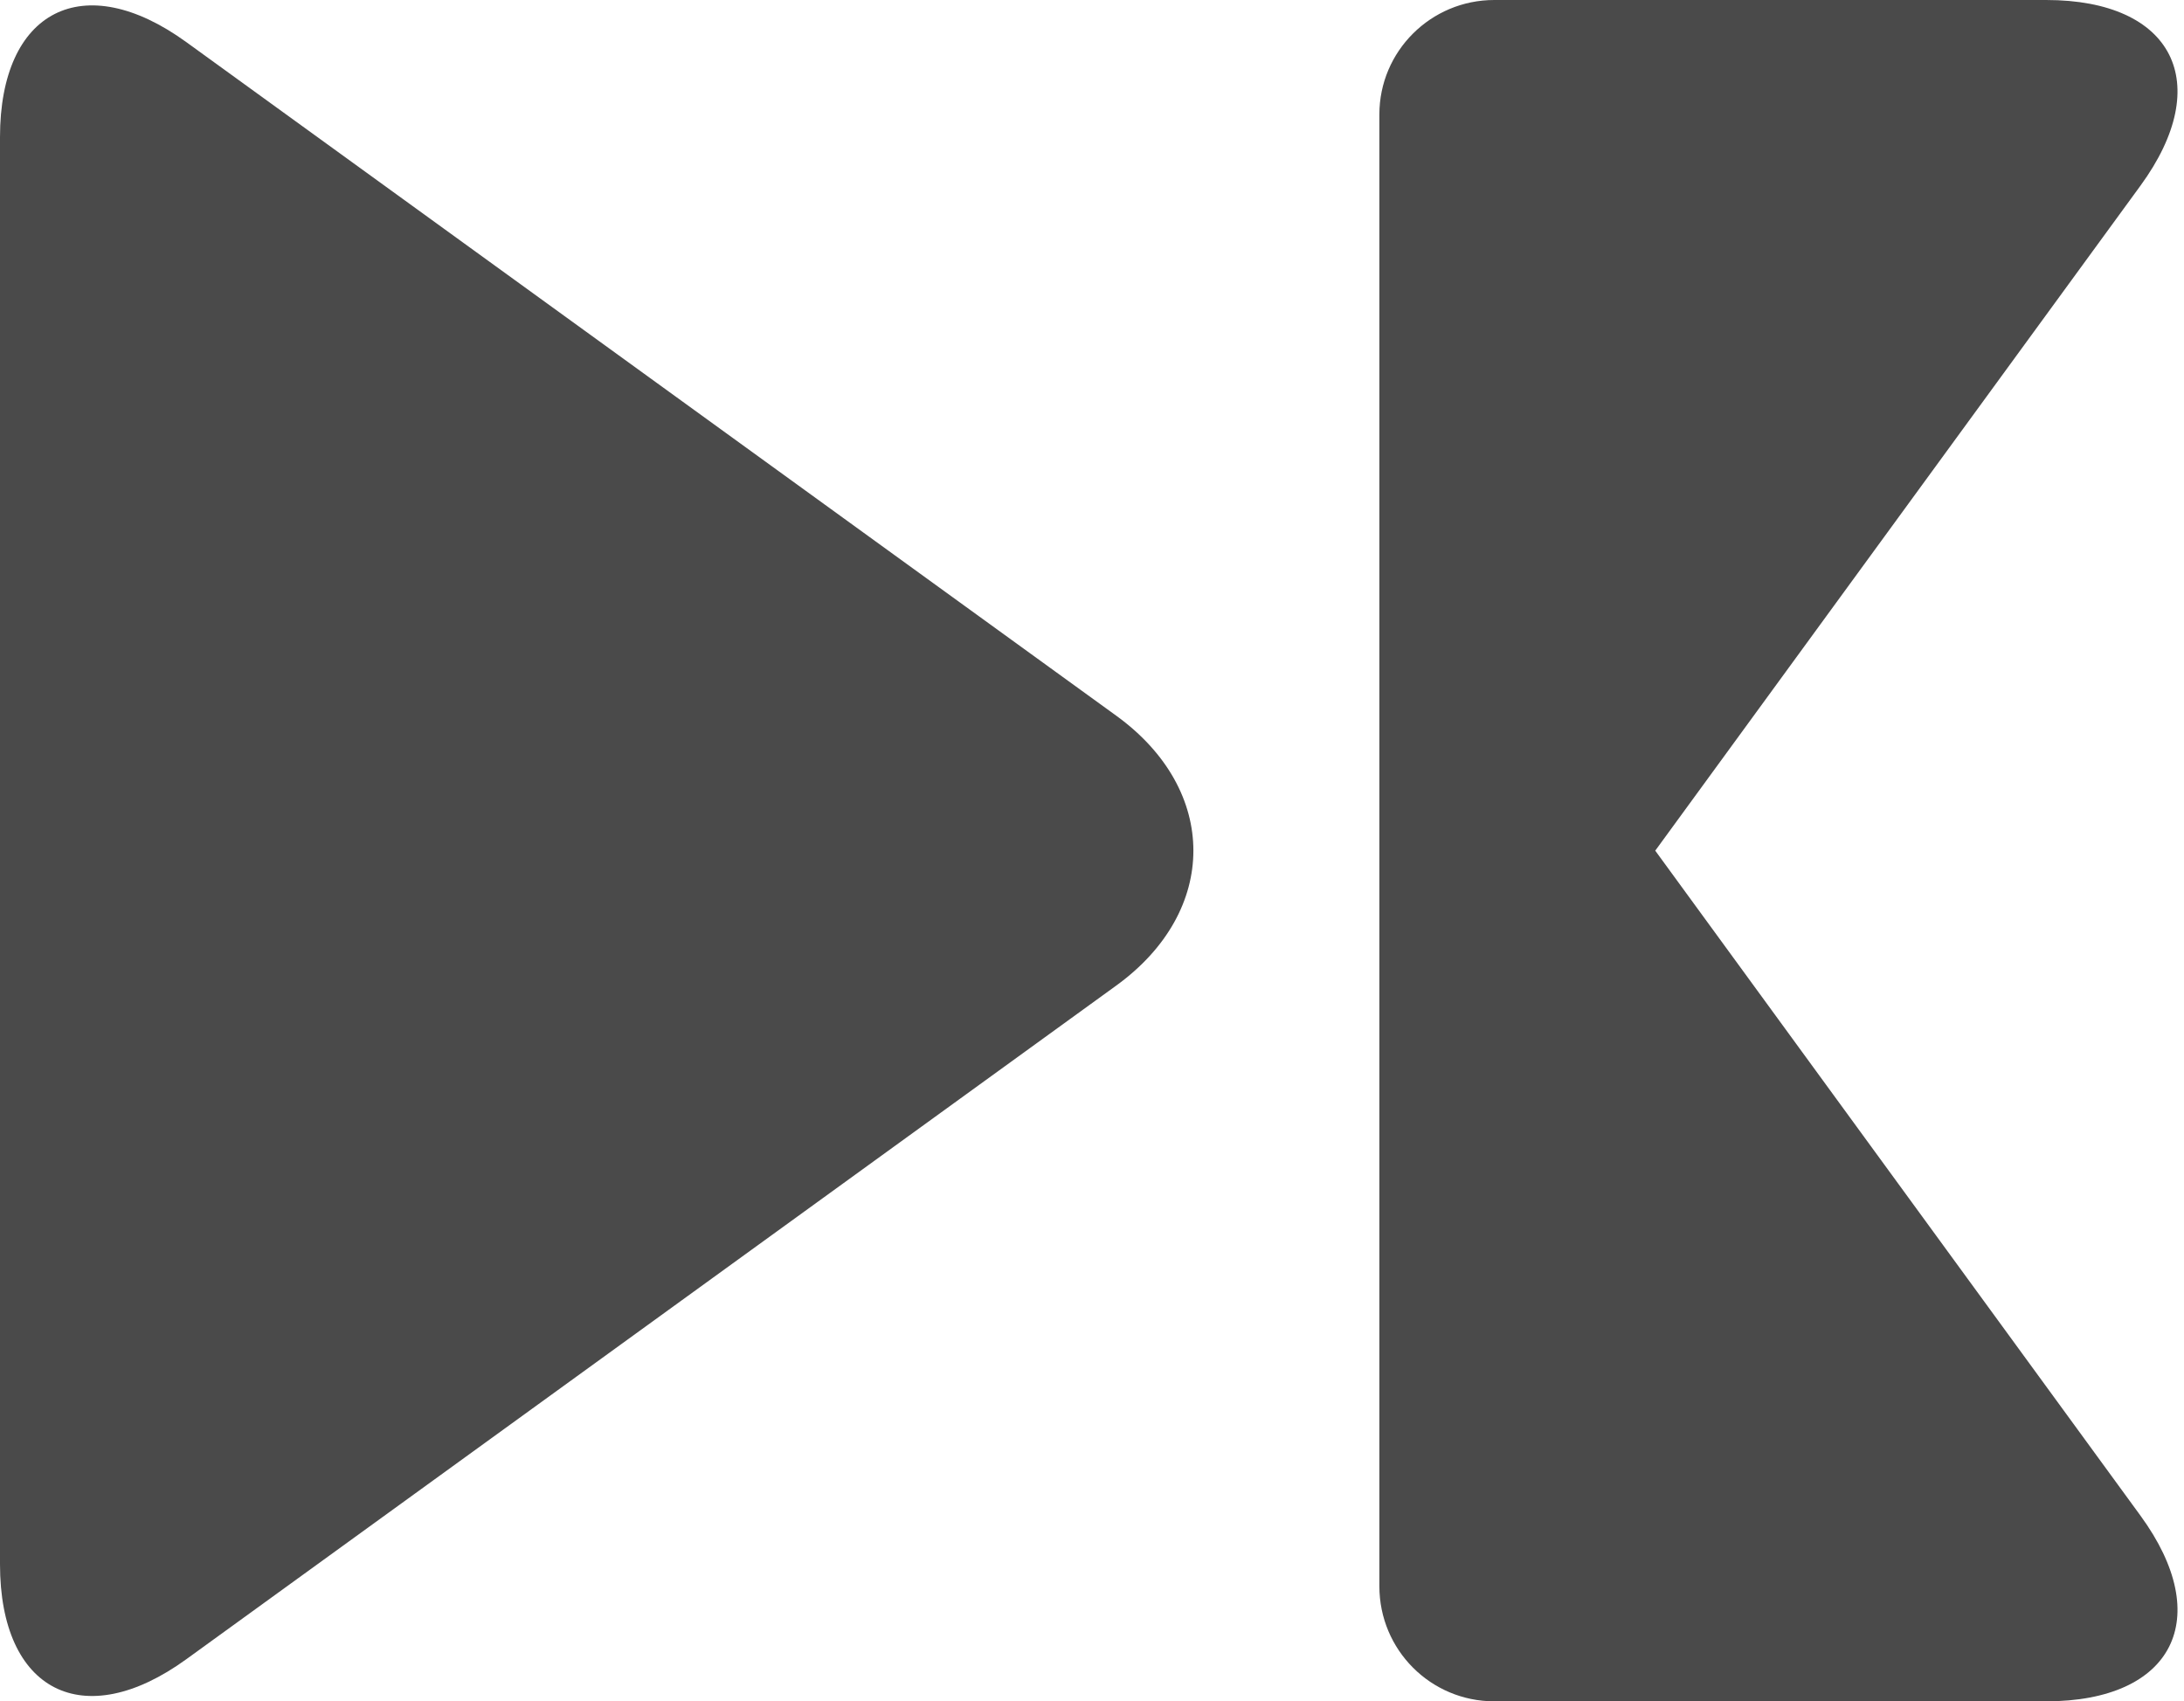<?xml version="1.0" encoding="UTF-8" standalone="no"?>
<svg width="95px" height="74px" viewBox="0 0 95 74" version="1.1" xmlns="http://www.w3.org/2000/svg" xmlns:xlink="http://www.w3.org/1999/xlink">
    <!-- Generator: Sketch 3.8.3 (29802) - http://www.bohemiancoding.com/sketch -->
    <title>Group</title>
    <desc>Created with Sketch.</desc>
    <defs></defs>
    <g id="Page-1" stroke="none" stroke-width="1" fill="none" fill-rule="evenodd">
        <g id="Artboard-1" transform="translate(-98, -193)" fill="#4A4A4A">
            <g id="Group" transform="translate(98, 193)">
                <path d="M0,5.965 C0,0.44 3.63,-1.409 8.103,1.831 L48.555,31.13 C53.03,34.371 53.027,39.629 48.555,42.868 L8.103,72.17 C3.628,75.412 0,73.568 0,68.036 L0,5.965 Z" id="Rectangle-1"></path>
                <path d="M60,4.98 C60,2.23 62.237,0 64.999,0 L89.007,0 C94.526,0 96.362,3.615 93.108,8.074 L72,37 L60,37 C60,37.232 60,4.98 60,4.98 Z M60,37 L72,37 L93.108,65.926 C96.362,70.385 94.526,74 89.007,74 L64.999,74 C62.238,74 60,71.769 60,68.991 L60,37 Z" id="Combined-Shape"></path>
            </g>
        </g>
    </g>
</svg>